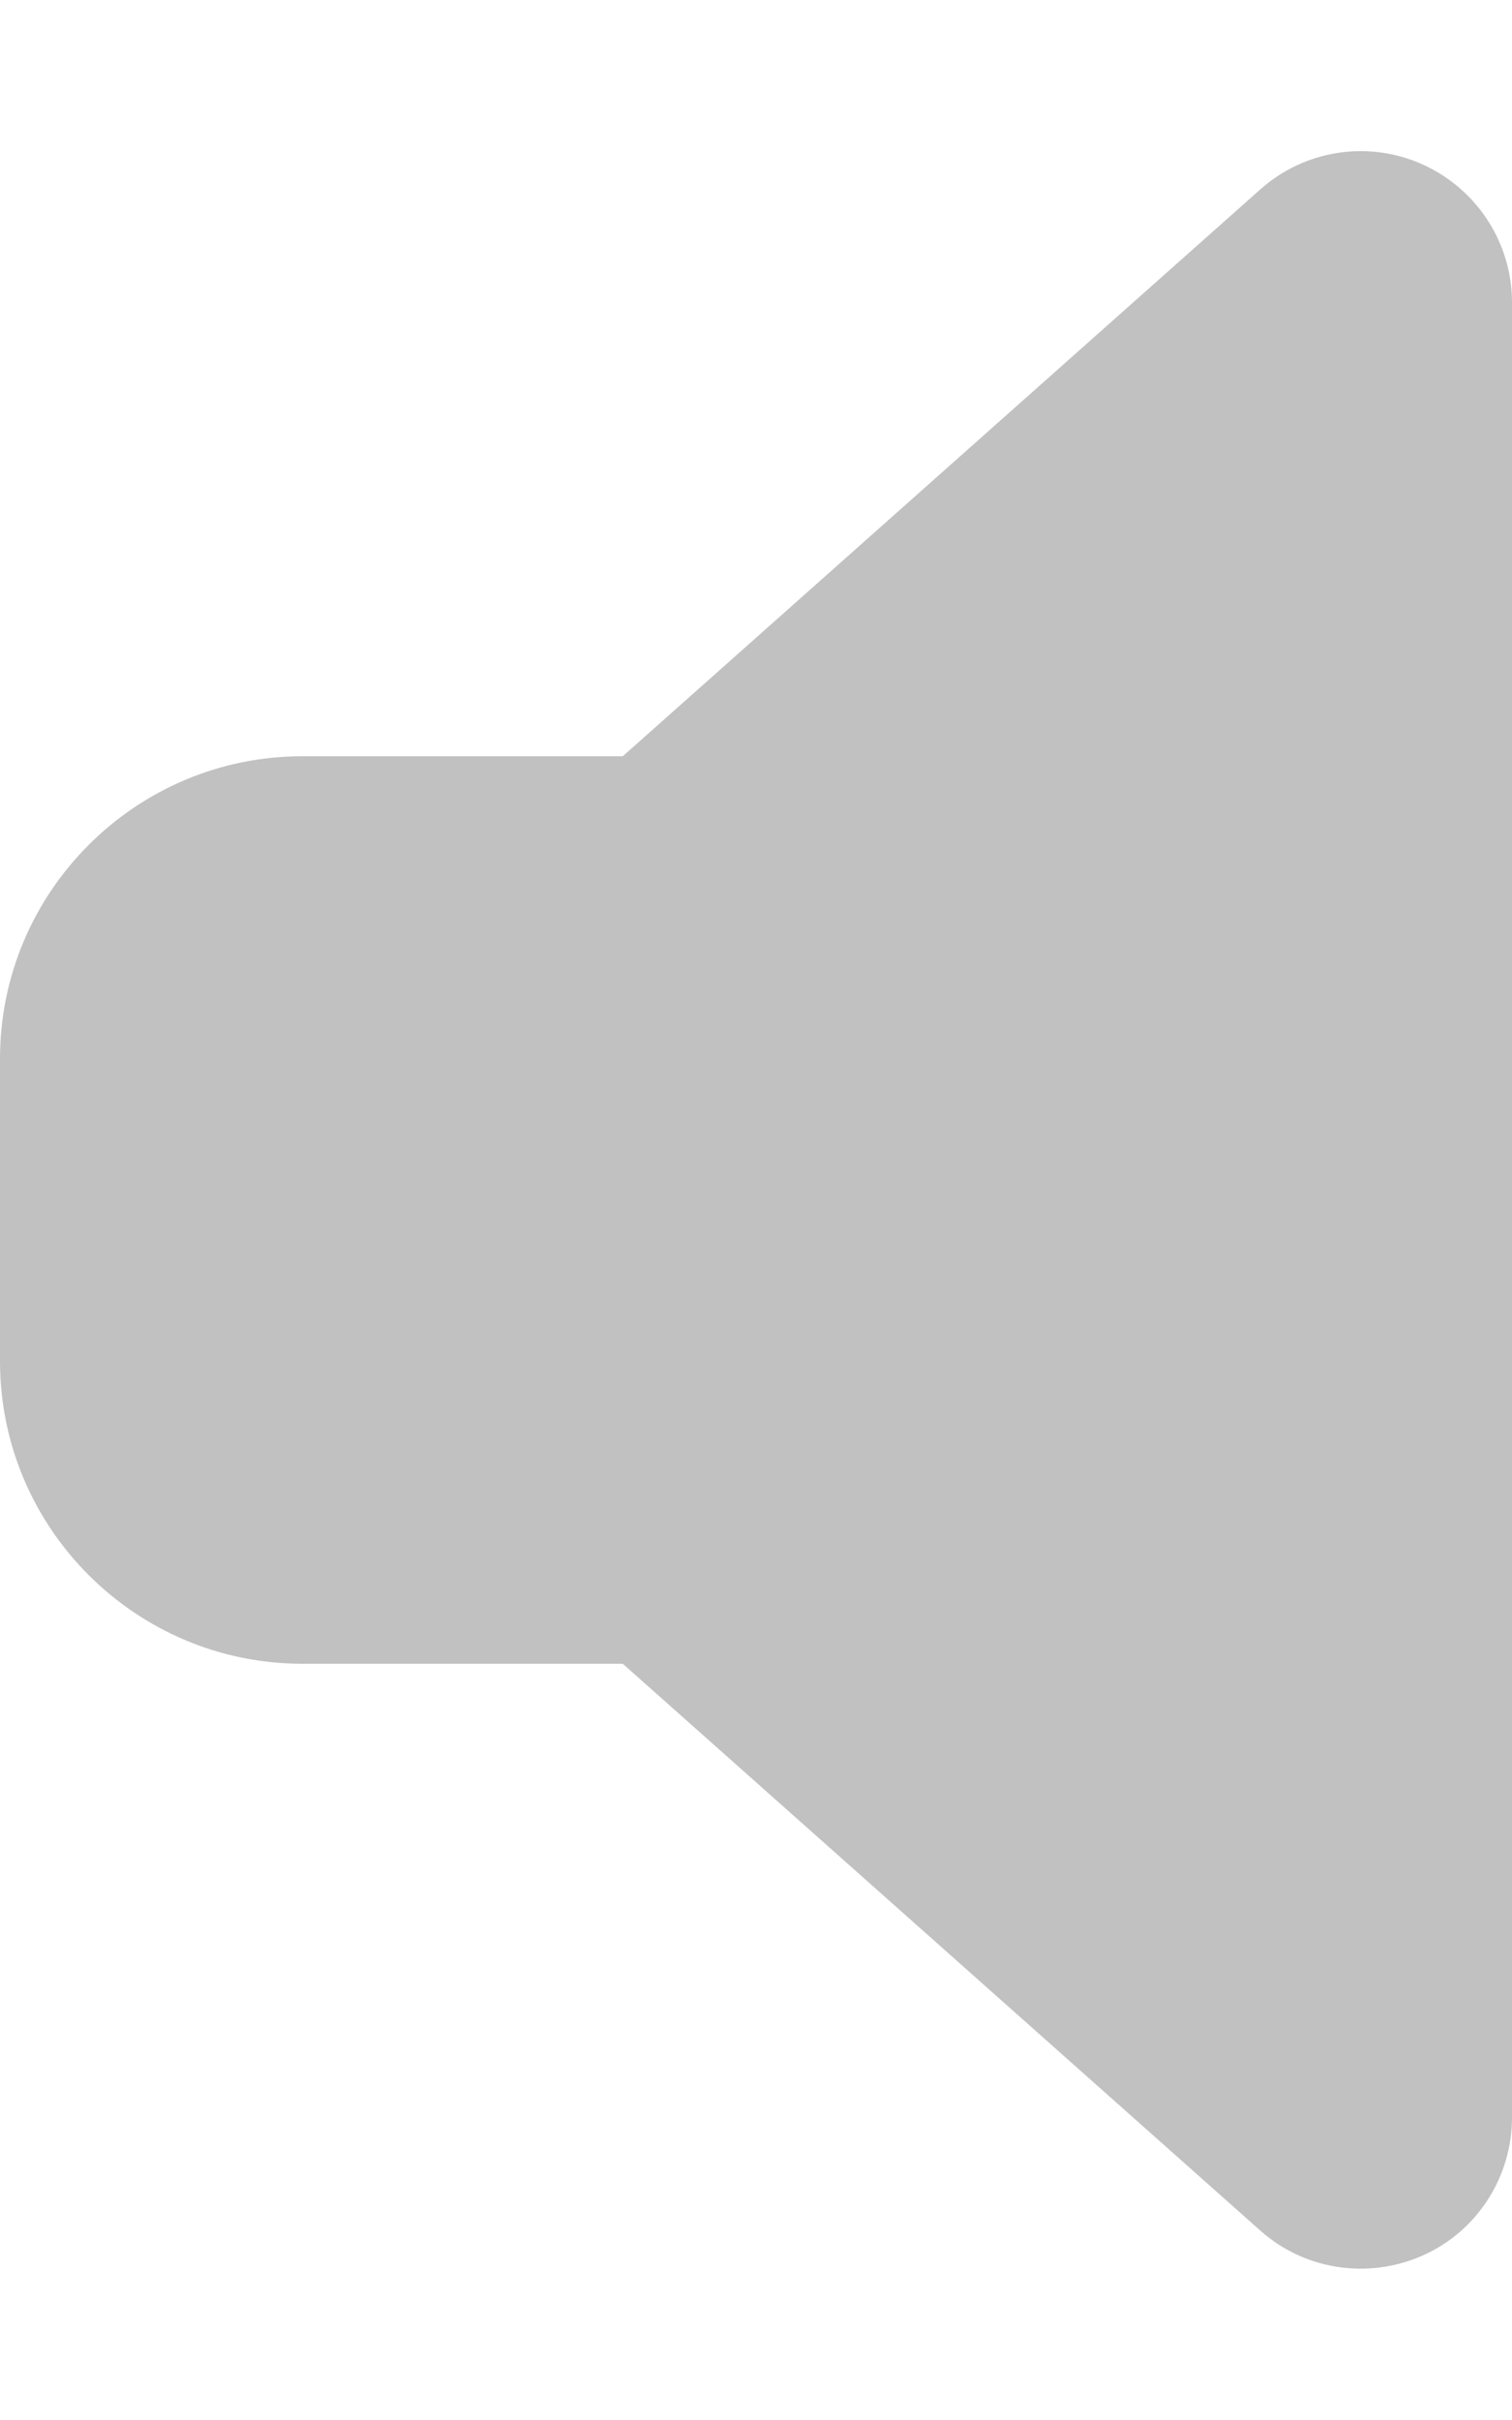<svg xmlns="http://www.w3.org/2000/svg" viewBox="0 0 320 512"><!--!Font Awesome Free 6.7.2 by @fontawesome - https://fontawesome.com License - https://fontawesome.com/license/free Copyright 2025 Fonticons, Inc.--><path fill="#c1c1c1" d="M320 64c0-12.6-7.4-24-18.9-29.2s-25-3.1-34.4 5.3L131.8 160 64 160c-35.3 0-64 28.7-64 64l0 64c0 35.3 28.7 64 64 64l67.8 0L266.7 471.9c9.4 8.4 22.9 10.4 34.4 5.3S320 460.6 320 448l0-384z"/></svg>